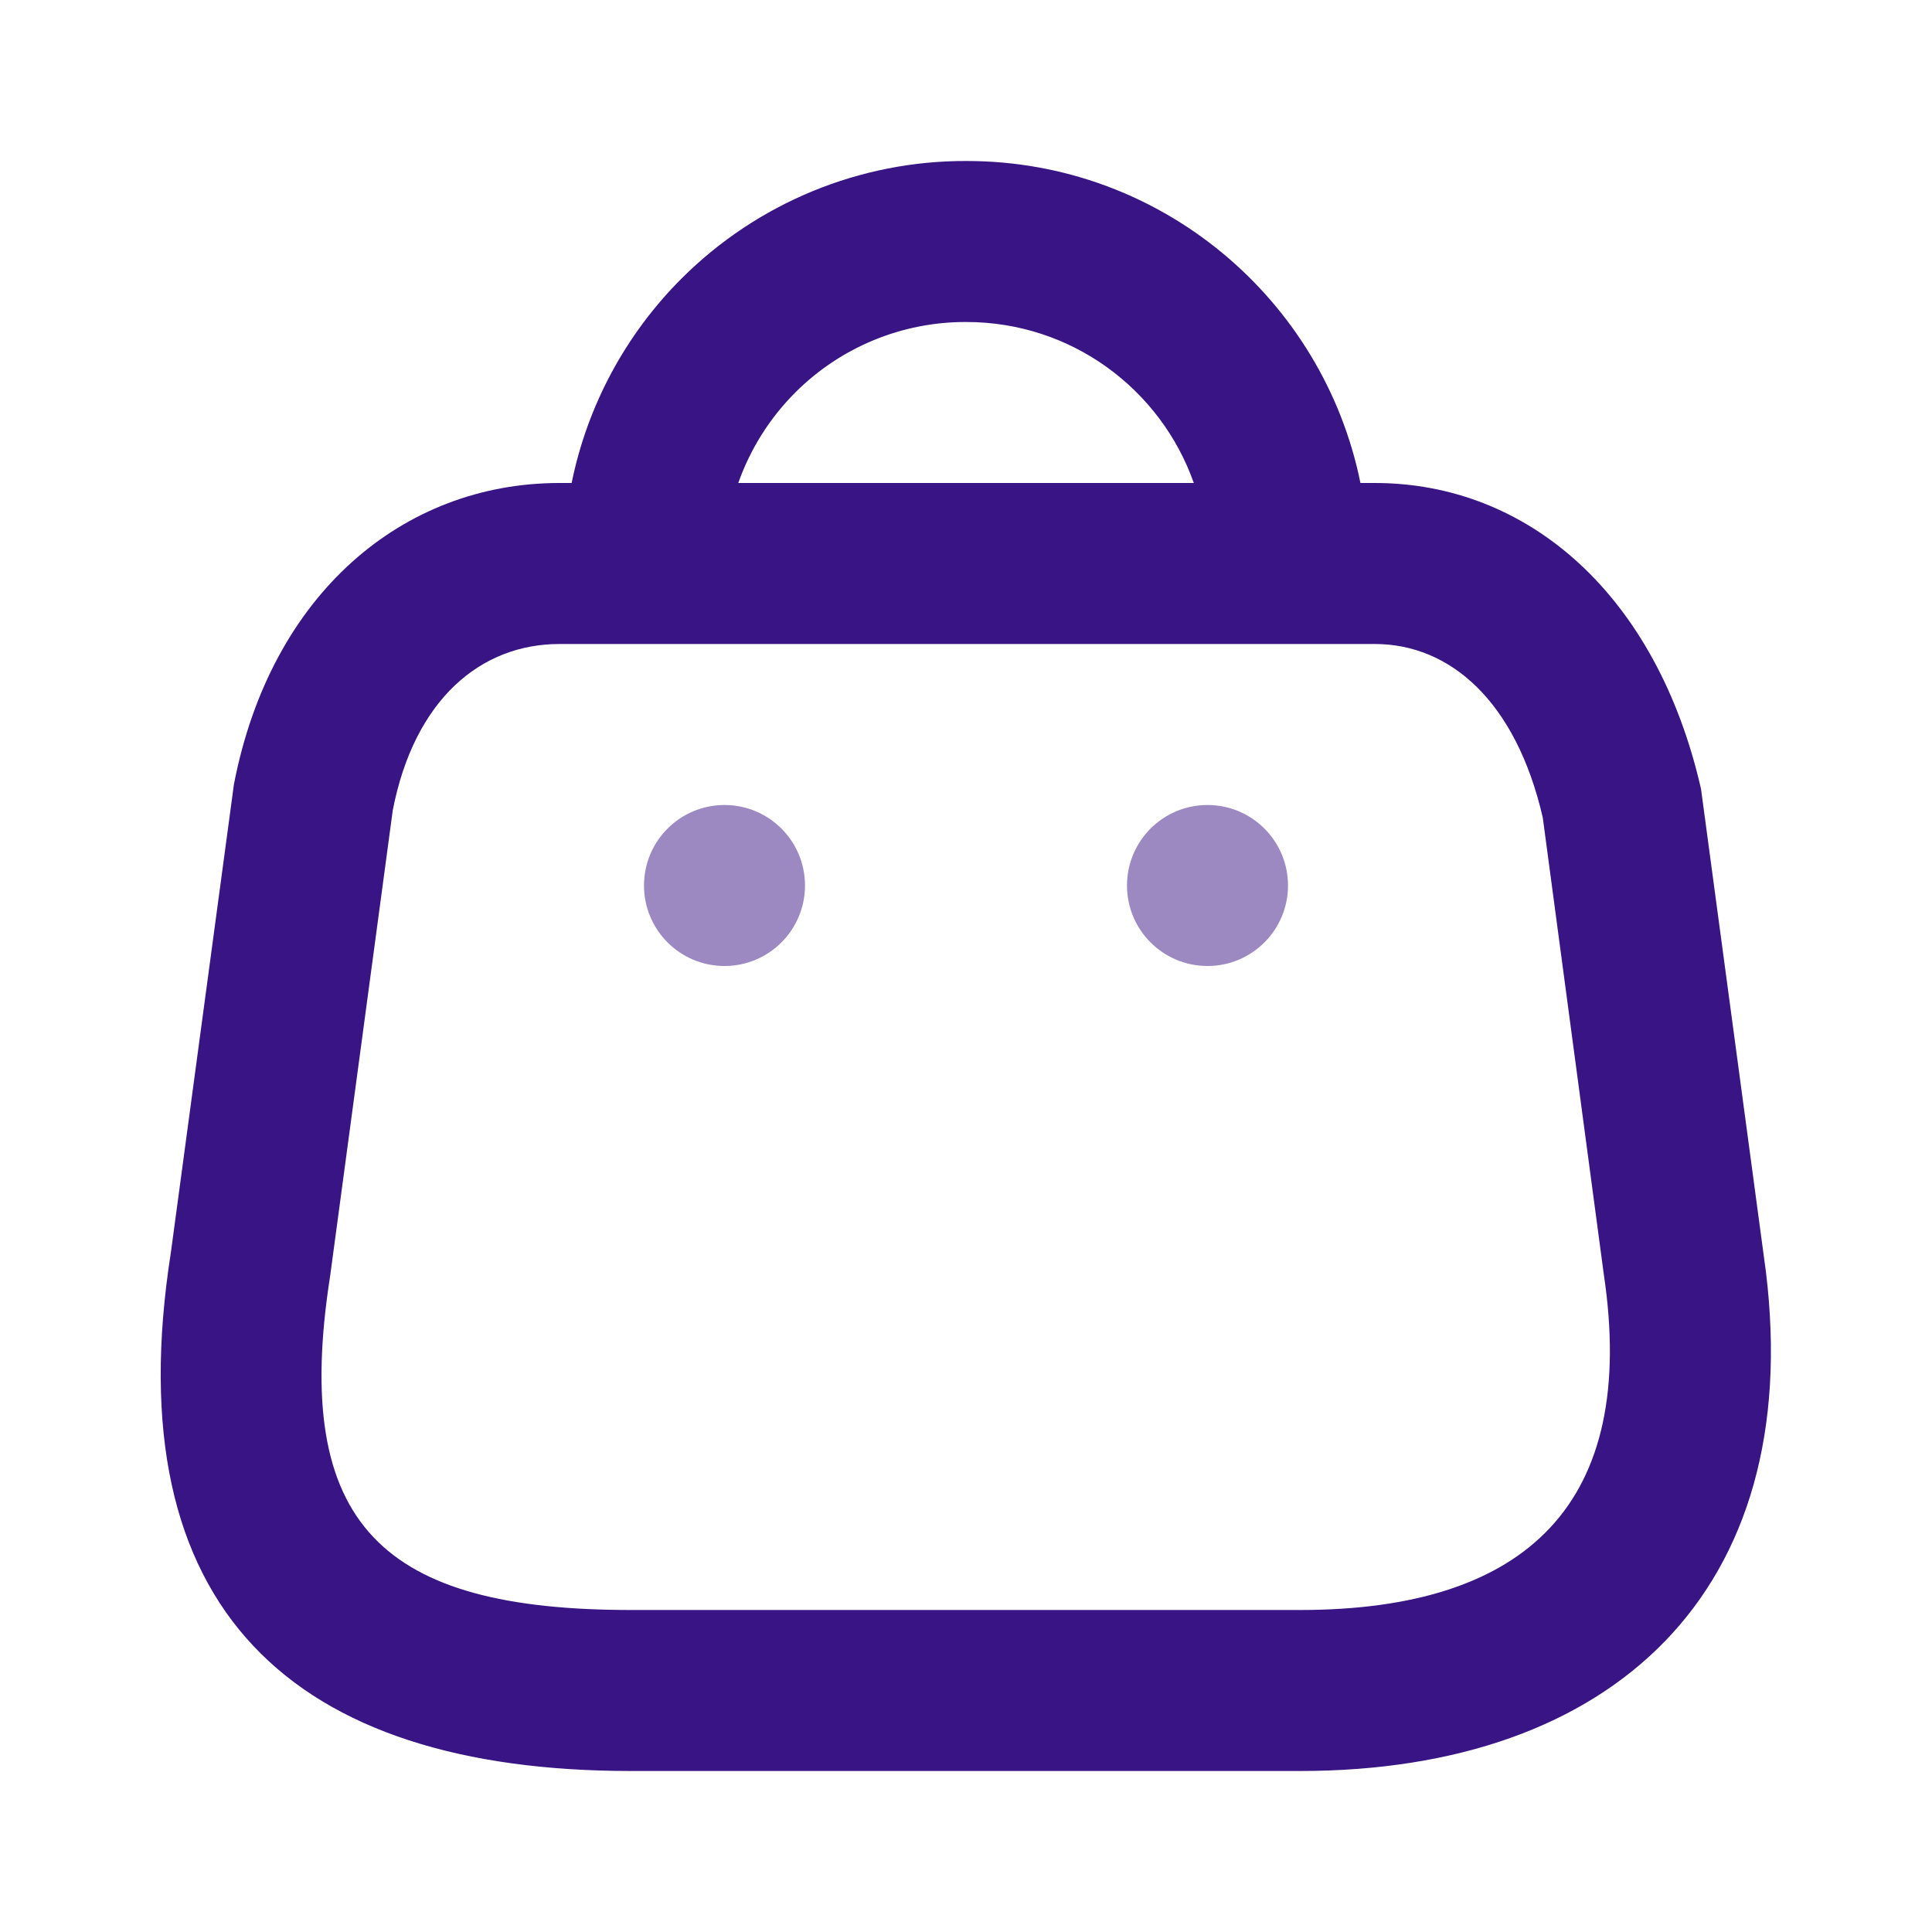 <svg width="48" height="48" viewBox="0 0 48 48" fill="none" xmlns="http://www.w3.org/2000/svg">
    <path fill-rule="evenodd" clip-rule="evenodd" d="M33.8 12C32.875 7.436 28.847 4 24.017 4C21.369 3.989 18.819 5.038 16.938 6.915C15.536 8.314 14.591 10.087 14.202 12H13.898C10.013 12 6.727 14.751 5.812 19.486L4.245 31.12C2.854 40.007 7.29 44 15.683 44H32.299C40.083 44 44.844 39.528 43.873 31.591L42.261 19.599C41.159 14.771 37.963 12 34.157 12H33.8ZM29.66 12C28.838 9.669 26.62 8 24.009 8C22.418 7.993 20.89 8.622 19.763 9.747C19.121 10.388 18.639 11.159 18.342 12H29.66ZM16 16L13.898 16C11.942 16 10.293 17.38 9.758 20.132L8.203 31.696C7.229 37.925 9.533 40 15.683 40H32.299C37.952 40 40.696 37.334 39.845 31.653L38.33 20.314C37.664 17.42 36.026 16 34.157 16L32 16H16Z" fill="#391484"/>
    <g opacity="0.5">
        <path fill-rule="evenodd" clip-rule="evenodd" d="M18 24C19.105 24 20 23.105 20 22C20 20.895 19.105 20 18 20C16.895 20 16 20.895 16 22C16 23.105 16.895 24 18 24ZM30 24C31.105 24 32 23.105 32 22C32 20.895 31.105 20 30 20C28.895 20 28 20.895 28 22C28 23.105 28.895 24 30 24Z" fill="#391484"/>
    </g>
</svg>
